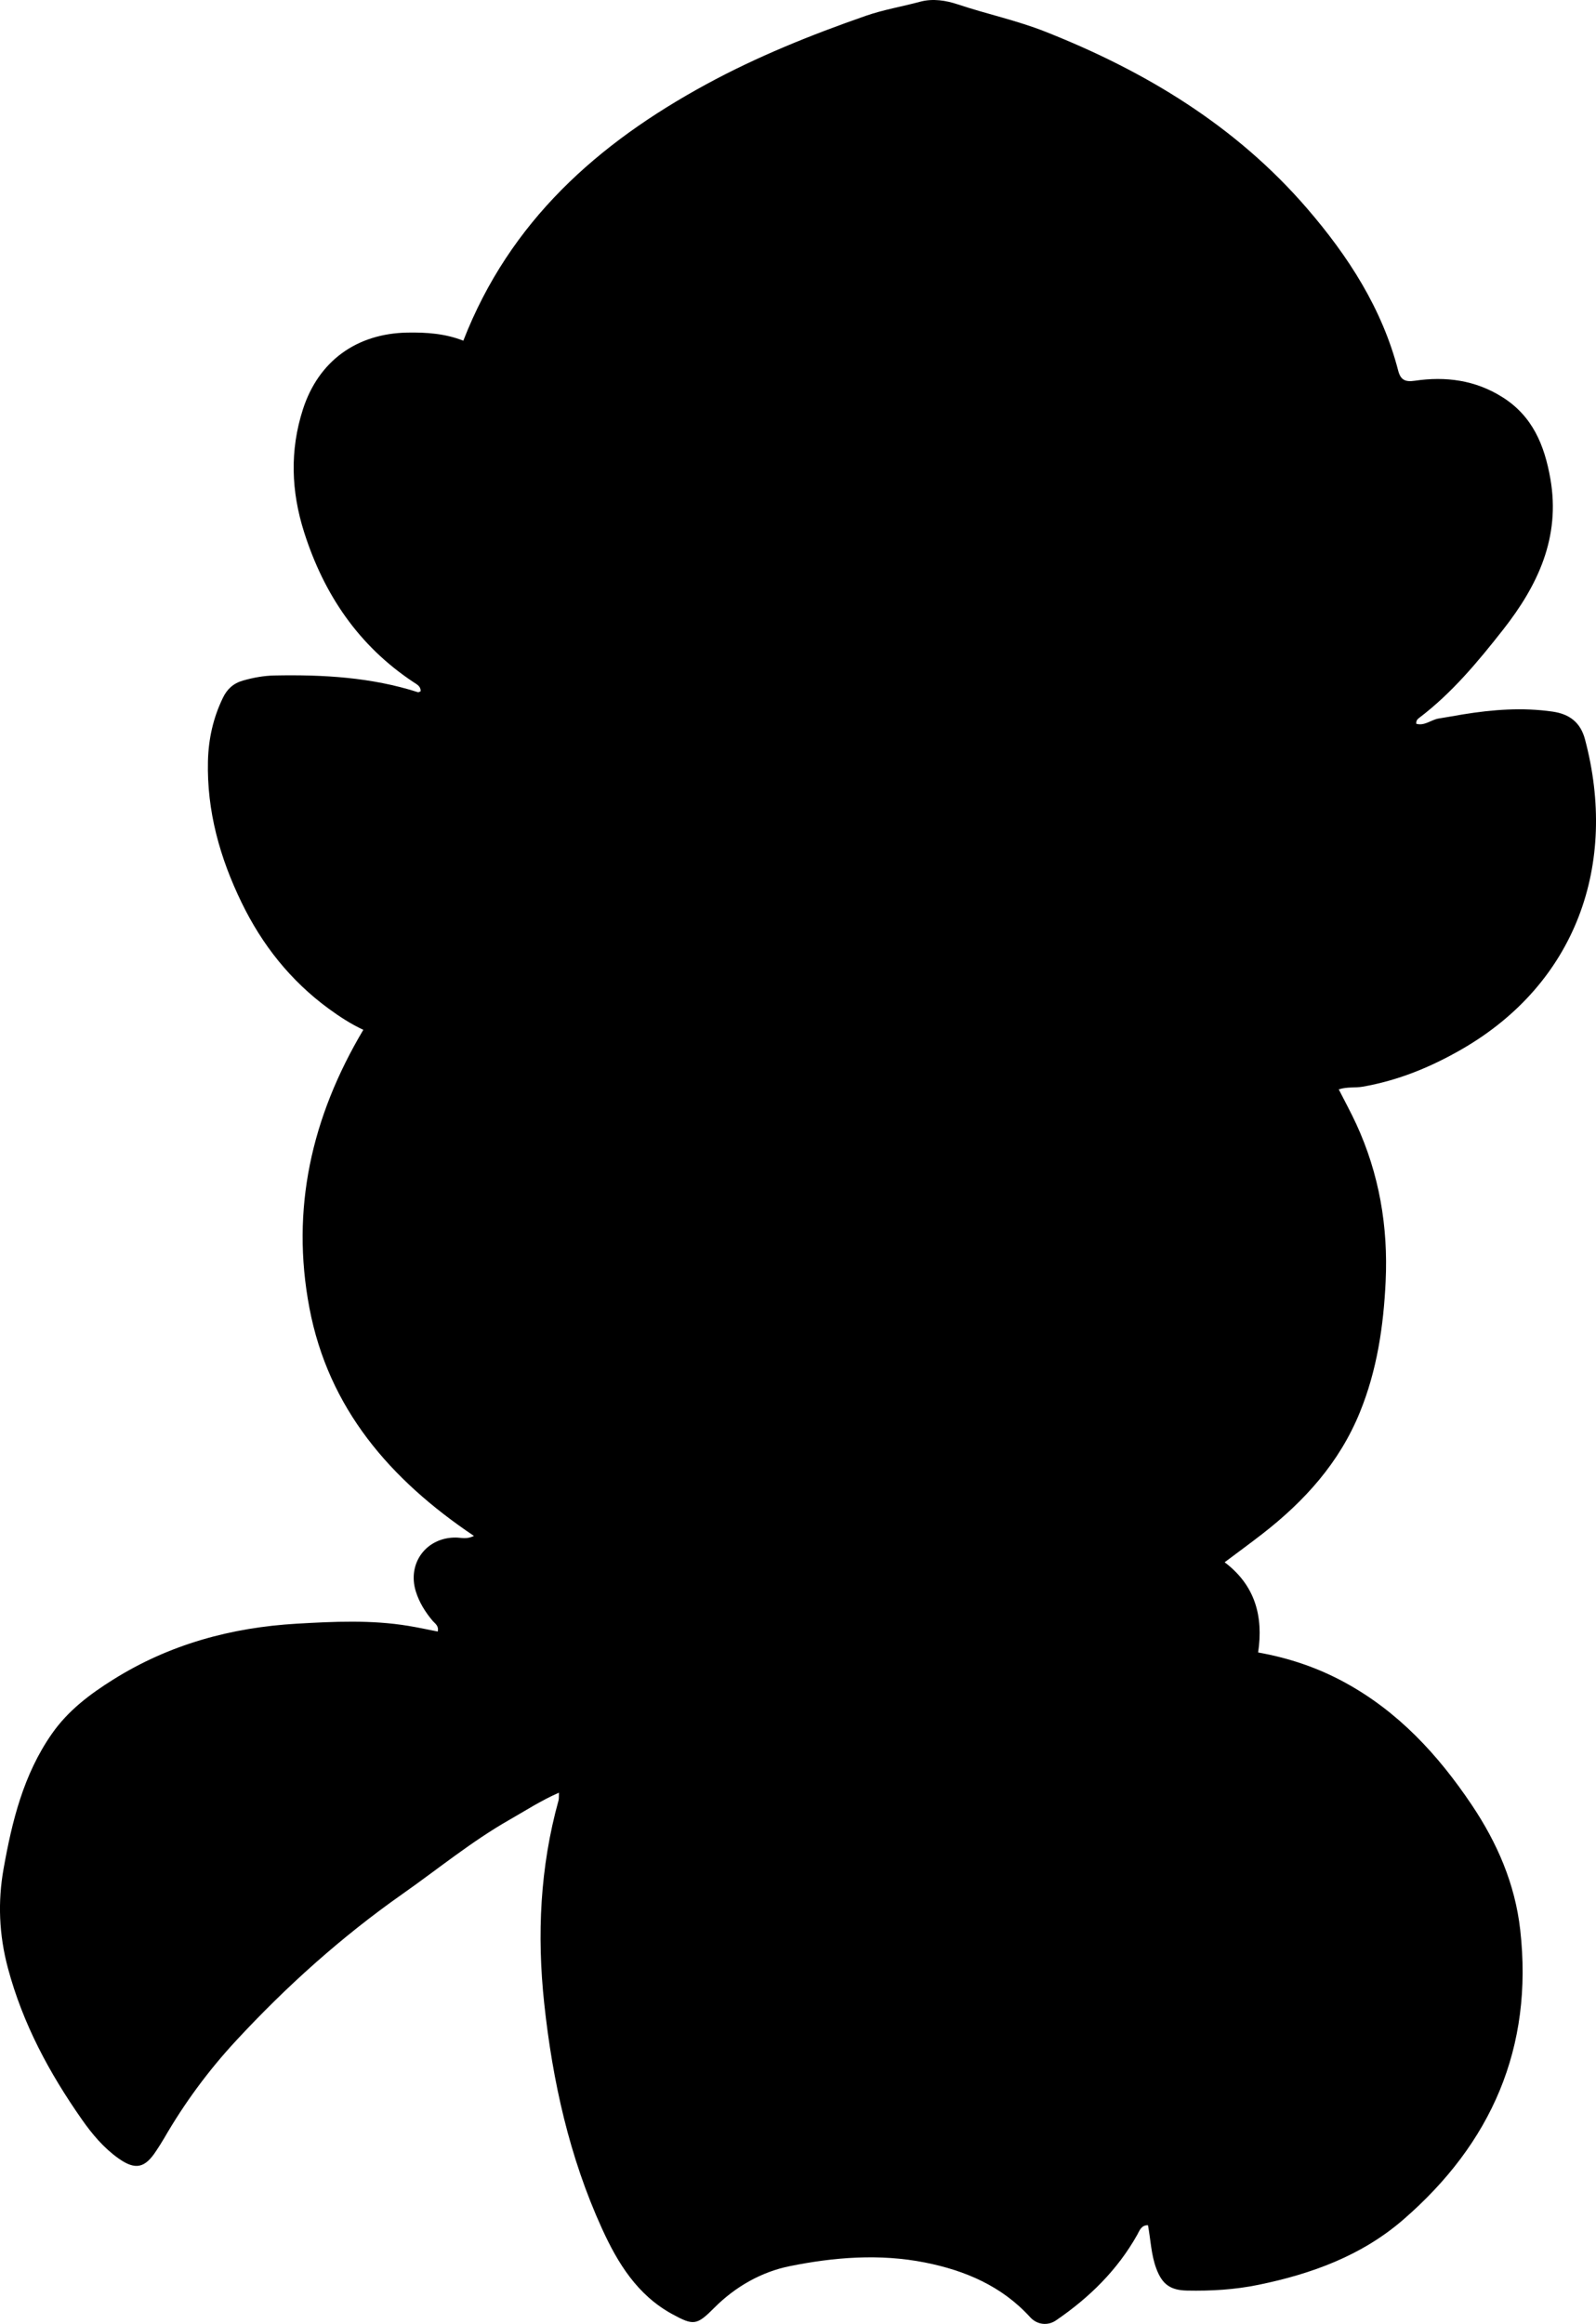 <?xml version="1.0" encoding="utf-8"?>
<!-- Generator: Adobe Illustrator 24.0.2, SVG Export Plug-In . SVG Version: 6.00 Build 0)  -->
<svg version="1.1" id="Layer_1" xmlns="http://www.w3.org/2000/svg" xmlns:xlink="http://www.w3.org/1999/xlink" x="0px" y="0px"
	 viewBox="0 0 521.91 759.87" style="enable-background:new 0 0 521.91 759.87;" xml:space="preserve">
<g>
	<path d="M143.15,533.48c0.42-1.92-0.93-2.61-1.73-3.57c-2.38-2.84-4.3-5.92-5.42-9.47c-2.92-9.25,3.39-17.79,13.09-17.69
		c1.74,0.02,3.54,0.66,5.89-0.54c-27.4-18.41-47.57-41.67-53.8-74.54c-6.12-32.29,0.64-62.35,17.63-90.94
		c-4.01-1.86-7.72-4.27-11.3-6.89c-12.51-9.15-21.81-20.91-28.53-34.76C71.91,280.5,67.61,265.23,68,248.87
		c0.18-7.25,1.72-14.18,4.9-20.72c1.37-2.82,3.39-4.72,6.56-5.62c3.4-0.97,6.82-1.59,10.32-1.66c15.88-0.31,31.62,0.57,46.9,5.47
		c0.23,0.07,0.57-0.2,0.88-0.32c0.05-1.62-1.21-2.22-2.3-2.94c-17.99-11.91-29.31-28.68-35.79-49c-4.27-13.38-4.74-26.82-0.41-40.24
		c5.09-15.78,17.51-24.75,34.05-25.09c6.34-0.13,12.58,0.34,18.4,2.65c15.26-39.19,44.06-64.56,79.33-83.78
		c16.72-9.11,34.33-16.19,52.26-22.44c5.77-2.01,11.88-3.02,17.8-4.62c4.23-1.14,8.53-0.39,12.31,0.87
		c9.46,3.16,19.24,5.22,28.56,8.9c32.86,12.98,62.41,30.85,85.69,57.86c13.45,15.6,24.52,32.71,29.76,52.99
		c0.77,2.97,2.21,3.79,5.4,3.32c10.12-1.5,19.82-0.24,28.72,5.38c9.84,6.21,13.72,15.7,15.64,26.62c3.38,19.2-4.1,34.93-15.43,49.36
		c-8.23,10.48-16.76,20.76-27.49,28.89c-0.54,0.41-1.01,0.87-0.92,1.91c2.74,0.78,4.88-1.35,7.37-1.73c2.63-0.4,5.25-0.91,7.88-1.34
		c9.73-1.58,19.48-2.33,29.33-0.91c5.55,0.8,9.13,3.56,10.59,9.07c10.84,40.8-2.83,79.69-40.21,101.28
		c-10.2,5.89-20.86,10.27-32.51,12.3c-2.44,0.42-4.97-0.02-7.81,0.86c2,3.93,3.97,7.53,5.69,11.25c7.55,16.36,10.5,33.66,9.65,51.56
		c-0.69,14.67-2.83,29.09-8.46,42.87c-6.7,16.42-18.06,28.96-31.8,39.64c-3.91,3.04-7.92,5.96-12.39,9.32
		c9.99,7.54,12.71,17.69,10.95,29.49c10.18,1.82,19.4,4.97,28.09,9.67c17.61,9.53,30.72,23.73,41.72,40.11
		c8.37,12.45,14.21,25.9,15.9,40.95c4.33,38.5-9.43,69.8-38.31,94.78c-13.55,11.72-29.91,17.7-47.3,21.26
		c-7.74,1.59-15.51,2.04-23.35,1.88c-5.48-0.11-8.14-2.05-10.07-7.25c-1.68-4.53-1.82-9.38-2.7-14.12
		c-2.24-0.04-2.78,1.83-3.52,3.14c-6.5,11.57-15.7,20.56-26.56,27.98c-2.72,1.86-6.2,1.44-8.46-1.05
		c-9.27-10.19-21.29-15.28-34.41-17.88c-14.76-2.92-29.7-1.74-44.21,1.2c-9.2,1.86-17.74,6.66-24.64,13.59
		c-5.78,5.8-6.78,5.89-13.72,2.12c-11.47-6.24-17.89-16.72-23.04-28.02c-10.66-23.39-16.16-48.2-18.88-73.62
		c-2.39-22.34-1.37-44.54,4.68-66.34c0.17-0.61,0.08-1.28,0.14-2.55c-5.95,2.6-11.01,5.92-16.23,8.89
		c-12.33,7.03-23.3,16.05-34.87,24.18c-20,14.05-38.06,30.26-54.62,48.16c-8.95,9.68-16.75,20.27-23.36,31.71
		c-0.83,1.44-1.75,2.84-2.66,4.23c-3.68,5.63-6.8,6.33-12.36,2.37c-4.79-3.42-8.58-7.92-11.92-12.7
		c-10.65-15.21-19.3-31.24-24.18-49.49c-2.93-10.98-3.32-21.7-1.43-32.38c2.76-15.52,6.49-30.89,15.82-44.24
		c5.3-7.6,12.42-12.94,20.07-17.73c18.35-11.5,38.58-17.02,60.05-18.26c12.13-0.7,24.3-1.28,36.39,0.71
		C136.71,532.14,139.91,532.85,143.15,533.48z"/>
</g>
</svg>
